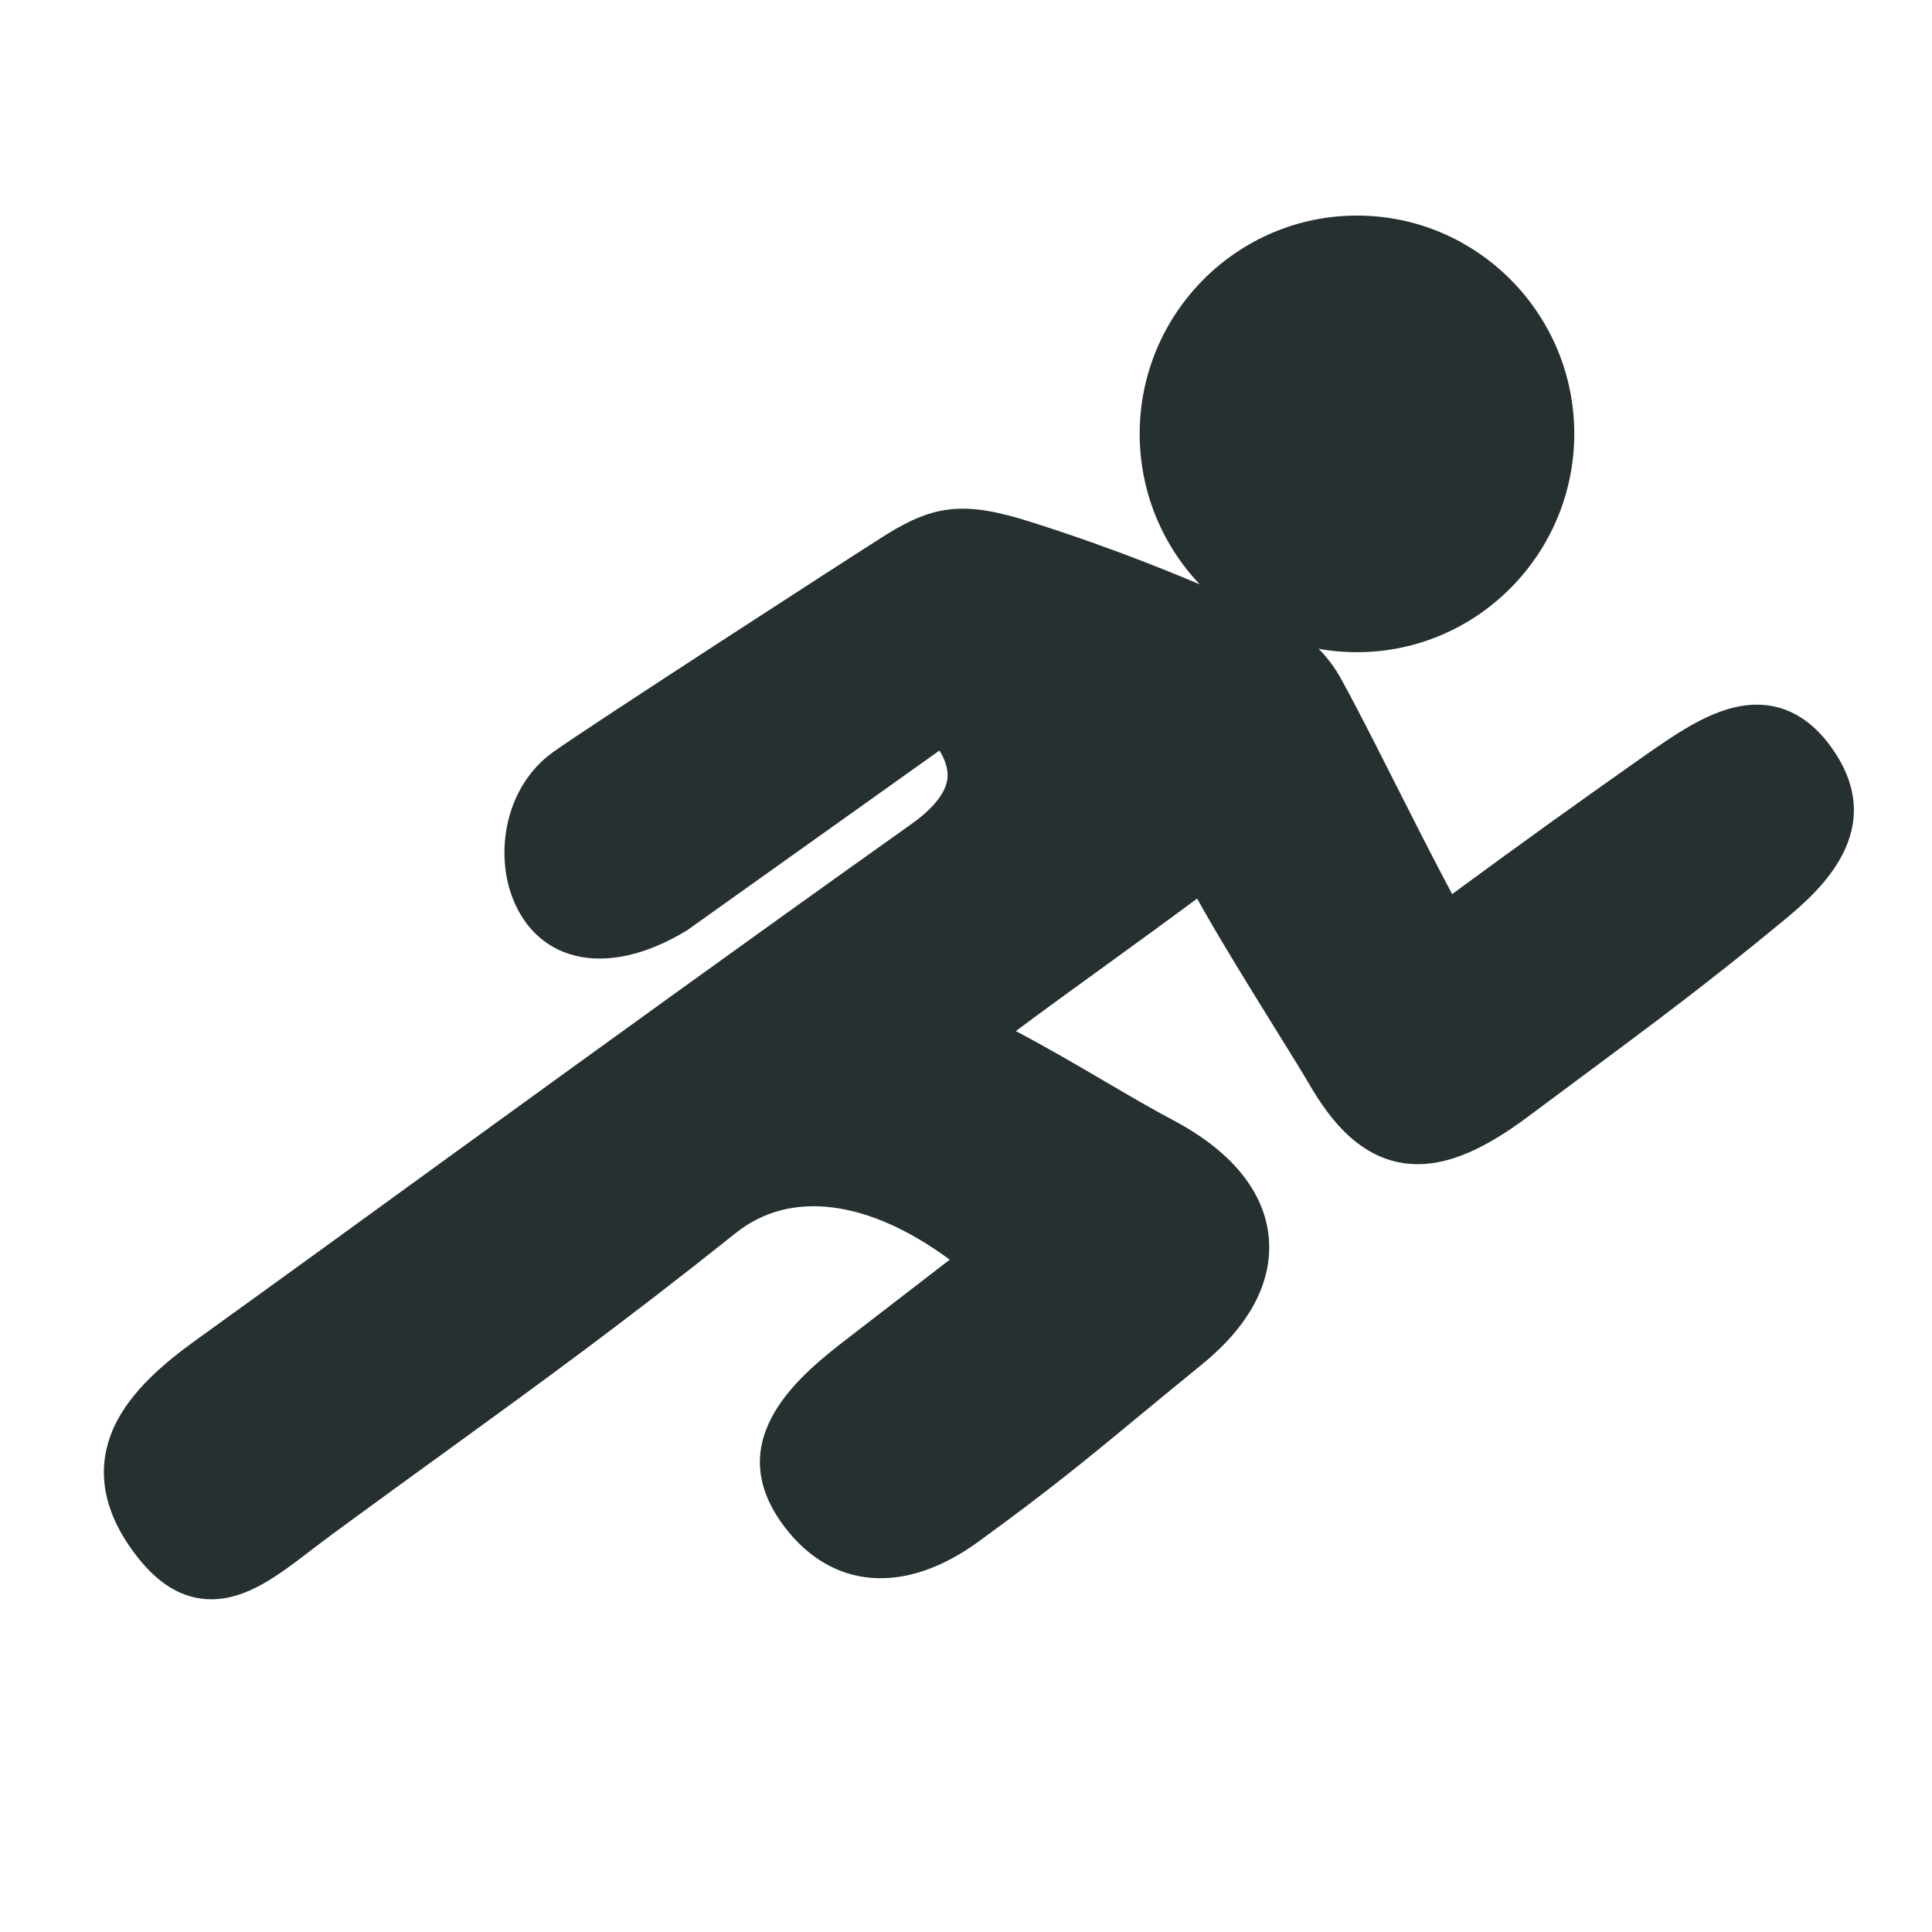 <?xml version="1.0" encoding="iso-8859-1"?>
<!-- Generator: Adobe Illustrator 16.0.0, SVG Export Plug-In . SVG Version: 6.00 Build 0)  -->
<!DOCTYPE svg PUBLIC "-//W3C//DTD SVG 1.1//EN" "http://www.w3.org/Graphics/SVG/1.1/DTD/svg11.dtd">
<svg version="1.1" id="Layer_1" xmlns="http://www.w3.org/2000/svg" xmlns:xlink="http://www.w3.org/1999/xlink" x="0px" y="0px"
	 width="19px" height="19px" viewBox="0 0 19 19" style="enable-background:new 0 0 19 19;" xml:space="preserve">
<g id="running_icon_10_">
	<g>
		<g>
			<path style="fill:#273031;" d="M17.791,7.454c-0.437-0.57-0.982-0.177-1.503,0.187c-0.696,0.49-1.312,0.931-2.086,1.503
				c-0.474-0.859-0.885-1.747-1.223-2.355c-0.215-0.388-0.588-0.535-0.995-0.707c-0.388-0.165-1.015-0.437-1.924-0.724
				C9.52,5.186,9.239,5.21,8.845,5.456C8.558,5.635,5.894,7.36,5.576,7.589C4.817,8.138,5.211,9.814,6.62,8.957l2.666-1.9
				c0.451,0.49,0.297,0.896-0.184,1.238c-2.605,1.853-4.461,3.219-7.055,5.09c-0.613,0.443-1.099,0.973-0.552,1.727
				c0.544,0.751,1.026,0.231,1.633-0.215c1.567-1.151,2.438-1.743,3.958-2.956c0.807-0.643,1.844-0.227,2.636,0.451
				c-0.454,0.35-0.84,0.646-1.226,0.944c-0.572,0.44-1.073,0.908-0.592,1.539c0.452,0.592,1.05,0.48,1.58,0.094
				c0.932-0.678,1.291-1.008,2.187-1.736c0.854-0.696,0.742-1.487-0.252-2.012c-0.51-0.27-1.211-0.725-1.876-1.043
				c0.689-0.527,1.685-1.221,2.309-1.698c0.215,0.454,1.062,1.778,1.228,2.066c0.495,0.847,1.011,0.839,1.807,0.245
				c0.948-0.711,1.585-1.16,2.498-1.917C17.824,8.51,18.258,8.063,17.791,7.454z"/>
			<path style="fill:#273031;" d="M2.079,15.728c-0.288,0-0.541-0.155-0.774-0.477c-0.302-0.416-0.362-0.826-0.183-1.219
				c0.166-0.358,0.508-0.637,0.787-0.84c0.904-0.651,1.718-1.242,2.504-1.813c1.474-1.068,2.854-2.069,4.553-3.277
				c0.218-0.156,0.336-0.307,0.352-0.449C9.325,7.57,9.3,7.479,9.239,7.381L6.757,9.149c-0.826,0.504-1.521,0.29-1.738-0.38
				C4.88,8.339,4.979,7.73,5.437,7.398c0.318-0.23,2.967-1.945,3.283-2.143c0.473-0.294,0.775-0.326,1.414-0.123
				c0.874,0.277,1.481,0.536,1.884,0.707l0.104,0.043c0.402,0.17,0.818,0.346,1.065,0.791c0.157,0.285,0.33,0.628,0.519,1.002
				c0.18,0.354,0.371,0.736,0.575,1.118c0.677-0.498,1.24-0.902,1.871-1.346c0.373-0.261,0.74-0.517,1.126-0.517
				c0.271,0,0.509,0.128,0.703,0.38c0.644,0.844-0.118,1.475-0.444,1.746c-0.72,0.595-1.278,1.01-1.927,1.492l-0.582,0.433
				c-0.427,0.319-0.771,0.468-1.084,0.468l0,0c-0.547,0-0.87-0.447-1.067-0.784c-0.049-0.086-0.159-0.263-0.294-0.481
				c-0.263-0.424-0.603-0.972-0.81-1.347c-0.264,0.196-0.568,0.417-0.88,0.643c-0.308,0.223-0.62,0.449-0.903,0.66
				c0.304,0.16,0.607,0.337,0.883,0.499c0.239,0.14,0.463,0.271,0.658,0.374c0.726,0.383,0.916,0.837,0.946,1.15
				c0.03,0.304-0.059,0.767-0.654,1.253c-0.228,0.186-0.421,0.345-0.597,0.49c-0.523,0.433-0.9,0.744-1.602,1.254
				c-0.723,0.528-1.438,0.473-1.906-0.141c-0.663-0.869,0.182-1.521,0.635-1.87l0.987-0.761c-0.788-0.582-1.56-0.697-2.104-0.262
				c-1.119,0.892-1.877,1.441-2.835,2.137c-0.345,0.249-0.713,0.517-1.132,0.824c-0.066,0.05-0.132,0.1-0.196,0.148
				C2.743,15.489,2.432,15.728,2.079,15.728z M9.319,6.743L9.46,6.897c0.245,0.266,0.355,0.537,0.327,0.806
				C9.757,7.986,9.573,8.25,9.239,8.487c-1.697,1.207-3.076,2.207-4.549,3.275c-0.787,0.57-1.6,1.161-2.504,1.813
				c-0.215,0.155-0.514,0.392-0.635,0.654c-0.067,0.146-0.126,0.381,0.136,0.743c0.204,0.281,0.345,0.281,0.392,0.281
				c0.191,0,0.441-0.191,0.705-0.395c0.066-0.051,0.135-0.103,0.205-0.155c0.419-0.308,0.788-0.575,1.134-0.826
				c0.953-0.69,1.706-1.237,2.816-2.123c0.773-0.615,1.896-0.434,2.938,0.455l0.221,0.189l-1.456,1.122
				c-0.71,0.548-0.838,0.83-0.549,1.209c0.32,0.42,0.746,0.417,1.253,0.046c0.689-0.501,1.063-0.81,1.579-1.236
				c0.177-0.146,0.369-0.306,0.598-0.492c0.24-0.194,0.518-0.499,0.483-0.84c-0.028-0.279-0.275-0.557-0.697-0.779
				c-0.2-0.105-0.43-0.241-0.675-0.384c-0.373-0.219-0.795-0.465-1.192-0.654l-0.349-0.167L9.4,9.99
				c0.354-0.271,0.791-0.587,1.216-0.895c0.4-0.291,0.79-0.572,1.093-0.804l0.232-0.178l0.125,0.265
				c0.145,0.306,0.609,1.057,0.917,1.555c0.139,0.224,0.252,0.405,0.302,0.493c0.286,0.492,0.513,0.548,0.658,0.548
				c0.203,0,0.464-0.121,0.801-0.374l0.584-0.434c0.668-0.497,1.196-0.888,1.906-1.476c0.559-0.463,0.648-0.729,0.37-1.094
				c-0.135-0.175-0.251-0.195-0.327-0.195c-0.237,0-0.541,0.213-0.836,0.418c-0.712,0.501-1.325,0.942-2.1,1.512l-0.216,0.161
				l-0.131-0.236c-0.256-0.464-0.494-0.937-0.712-1.371c-0.185-0.367-0.356-0.705-0.51-0.984c-0.168-0.302-0.463-0.427-0.837-0.584
				l-0.104-0.044c-0.395-0.168-0.989-0.421-1.844-0.691C9.503,5.428,9.327,5.434,8.97,5.656C8.664,5.847,6.015,7.563,5.715,7.781
				C5.442,7.978,5.384,8.363,5.469,8.623C5.519,8.777,5.635,8.96,5.905,8.96c0.166,0,0.371-0.071,0.592-0.205L9.319,6.743z"/>
		</g>
		<g>
			<ellipse style="fill:#273031;" cx="13.345" cy="4.267" rx="1.9" ry="1.91"/>
			<path style="fill:#273031;" d="M13.345,6.414c-1.178,0-2.137-0.964-2.137-2.148c0-1.183,0.959-2.146,2.137-2.146
				c1.179,0,2.137,0.963,2.137,2.146C15.481,5.45,14.523,6.414,13.345,6.414z M13.345,2.592c-0.918,0-1.664,0.751-1.664,1.673
				c0,0.923,0.746,1.674,1.664,1.674s1.664-0.751,1.664-1.674C15.009,3.343,14.263,2.592,13.345,2.592z"/>
		</g>
	</g>
</g>
</svg>
